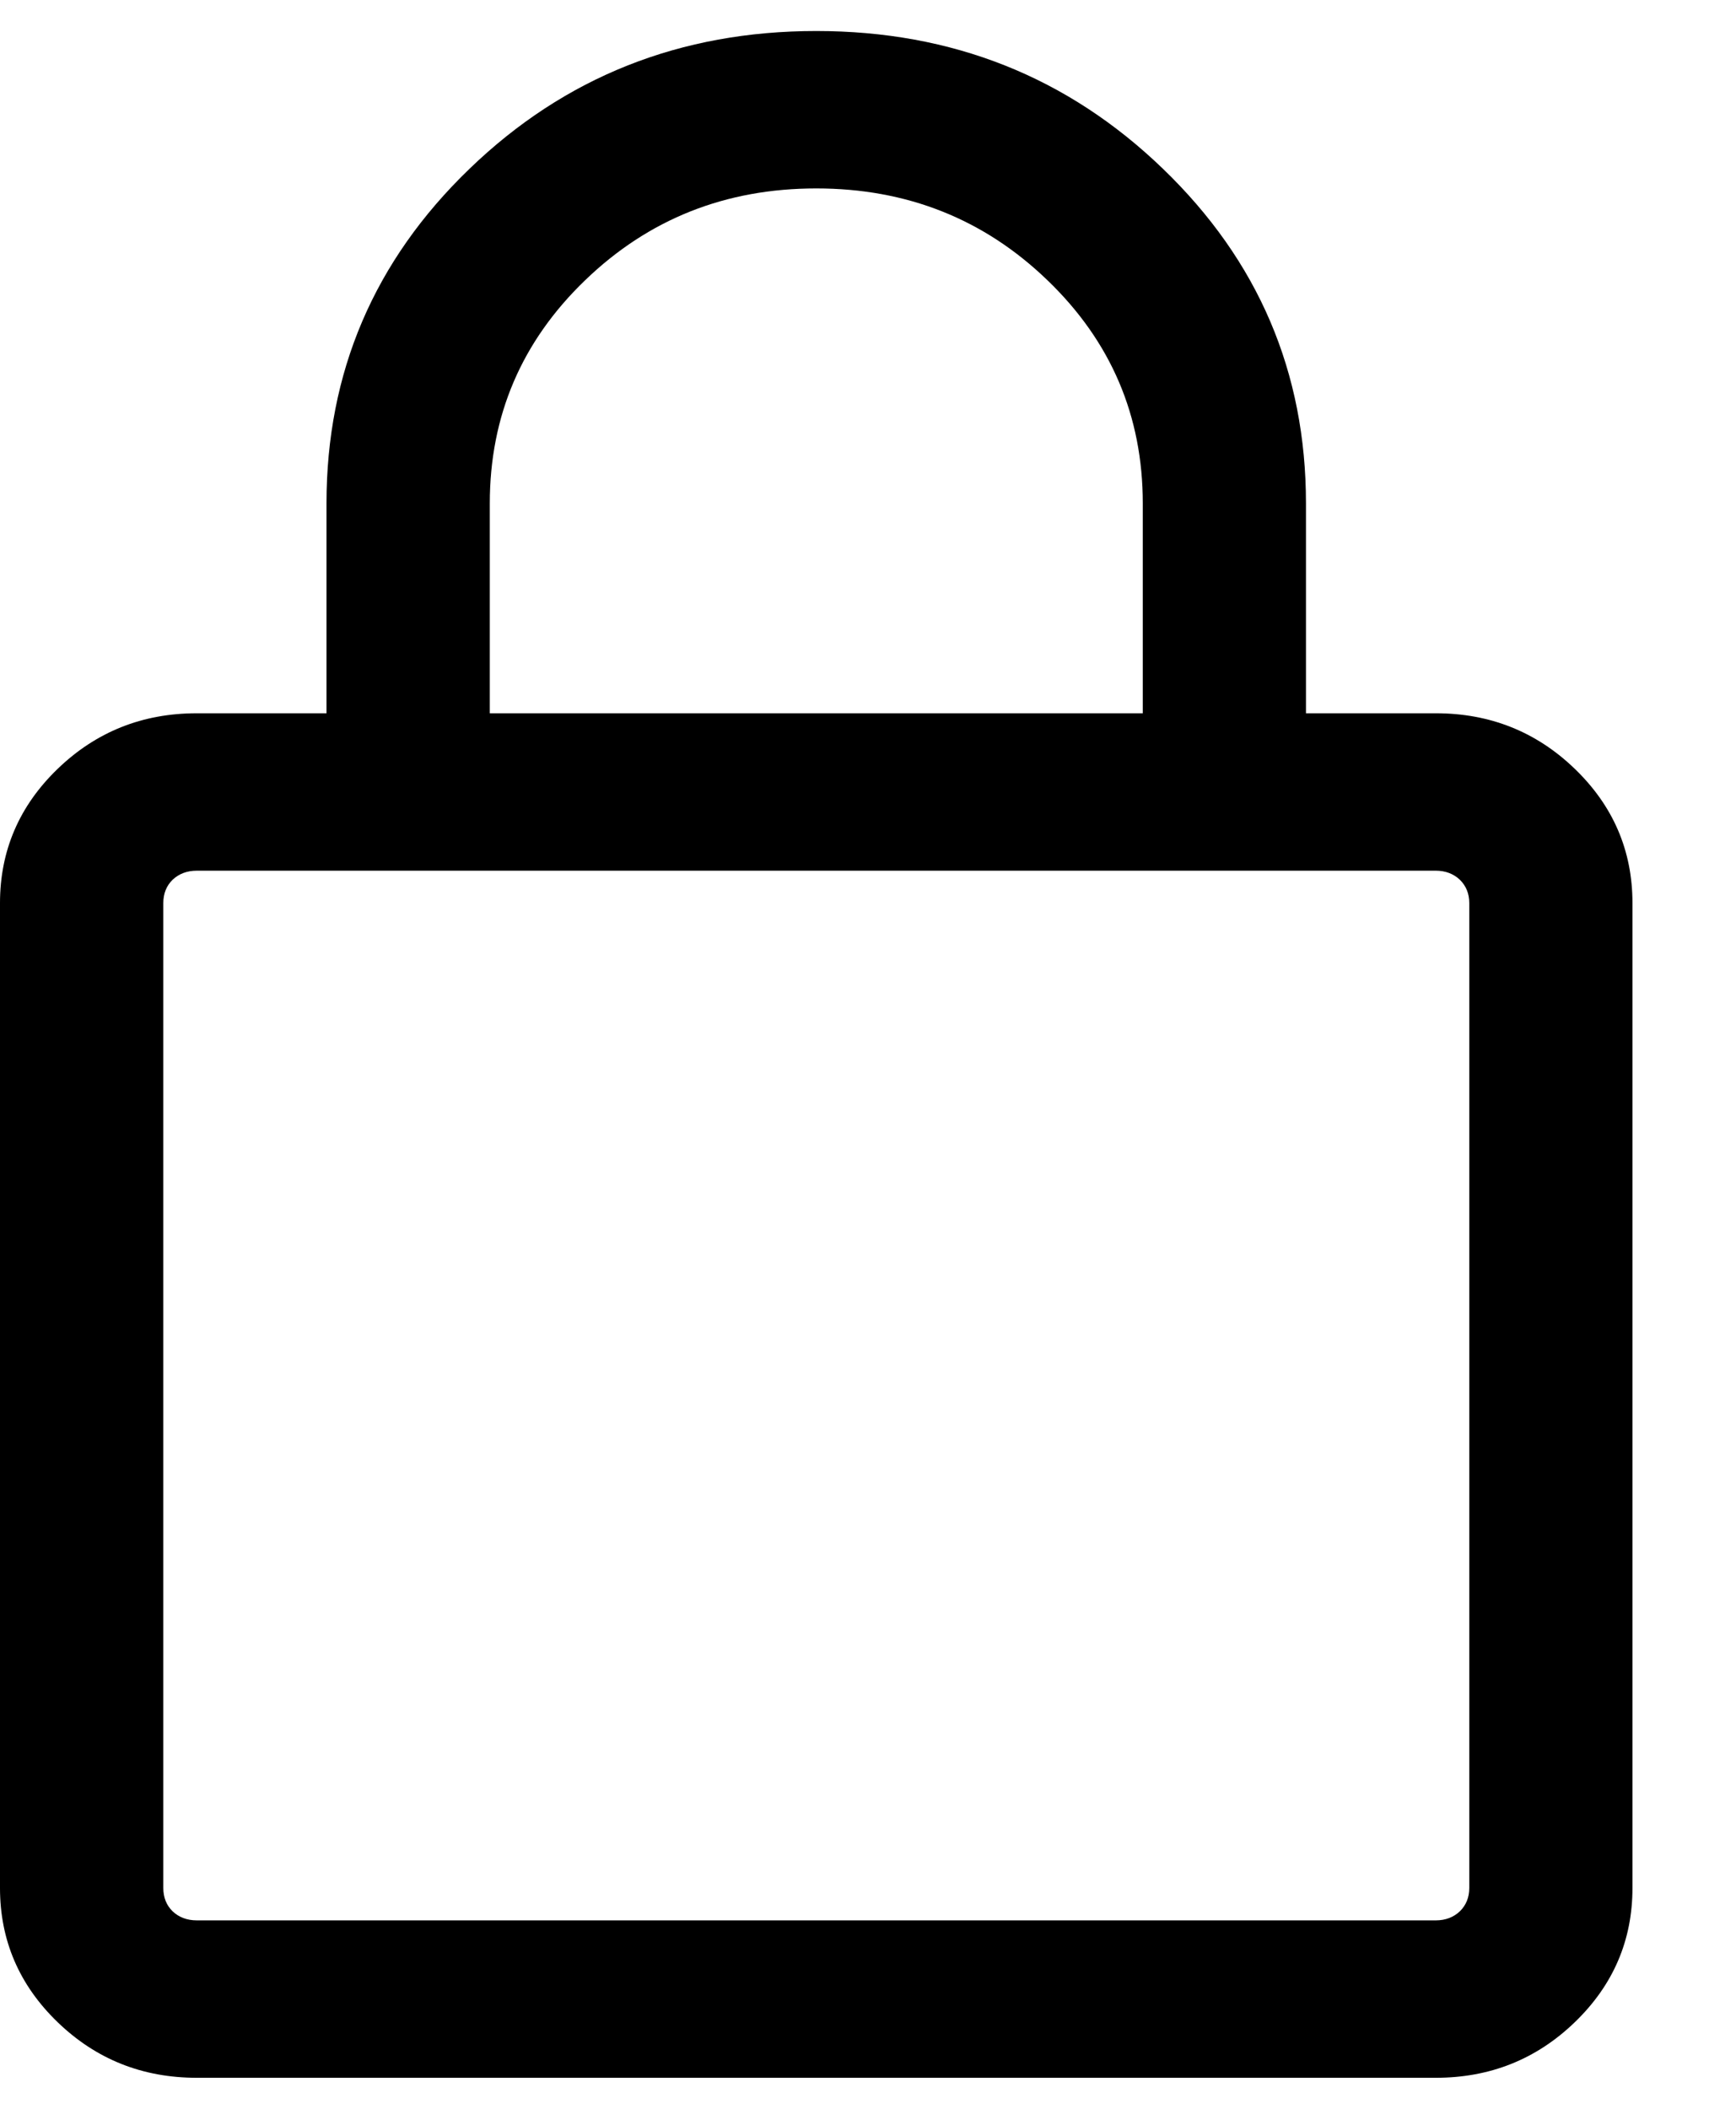 <svg viewBox="0 0 14 17" xmlns="http://www.w3.org/2000/svg">
<path d="M1.587 16.75C1.149 16.75 0.775 16.601 0.465 16.302C0.155 16.003 0 15.642 0 15.22V7.28C0 6.858 0.155 6.497 0.465 6.198C0.775 5.899 1.149 5.75 1.587 5.75H2.633V4.058C2.633 3.001 3.017 2.102 3.786 1.361C4.554 0.62 5.487 0.25 6.583 0.25C7.679 0.25 8.611 0.62 9.379 1.361C10.148 2.102 10.532 3.001 10.532 4.058V5.75H11.579C12.016 5.75 12.39 5.899 12.7 6.198C13.01 6.497 13.165 6.858 13.165 7.28V15.22C13.165 15.642 13.01 16.003 12.7 16.302C12.39 16.601 12.016 16.75 11.579 16.75H1.587ZM1.587 15.481H11.579C11.657 15.481 11.722 15.456 11.773 15.408C11.823 15.359 11.849 15.296 11.849 15.22V7.28C11.849 7.204 11.823 7.141 11.773 7.092C11.722 7.044 11.657 7.019 11.579 7.019H1.587C1.508 7.019 1.443 7.044 1.392 7.092C1.342 7.141 1.317 7.204 1.317 7.28V15.22C1.317 15.296 1.342 15.359 1.392 15.408C1.443 15.456 1.508 15.481 1.587 15.481ZM3.95 5.75H9.216V4.058C9.216 3.353 8.96 2.753 8.448 2.26C7.936 1.766 7.314 1.519 6.583 1.519C5.851 1.519 5.23 1.766 4.718 2.26C4.206 2.753 3.95 3.353 3.95 4.058V5.75Z" />
</svg>
